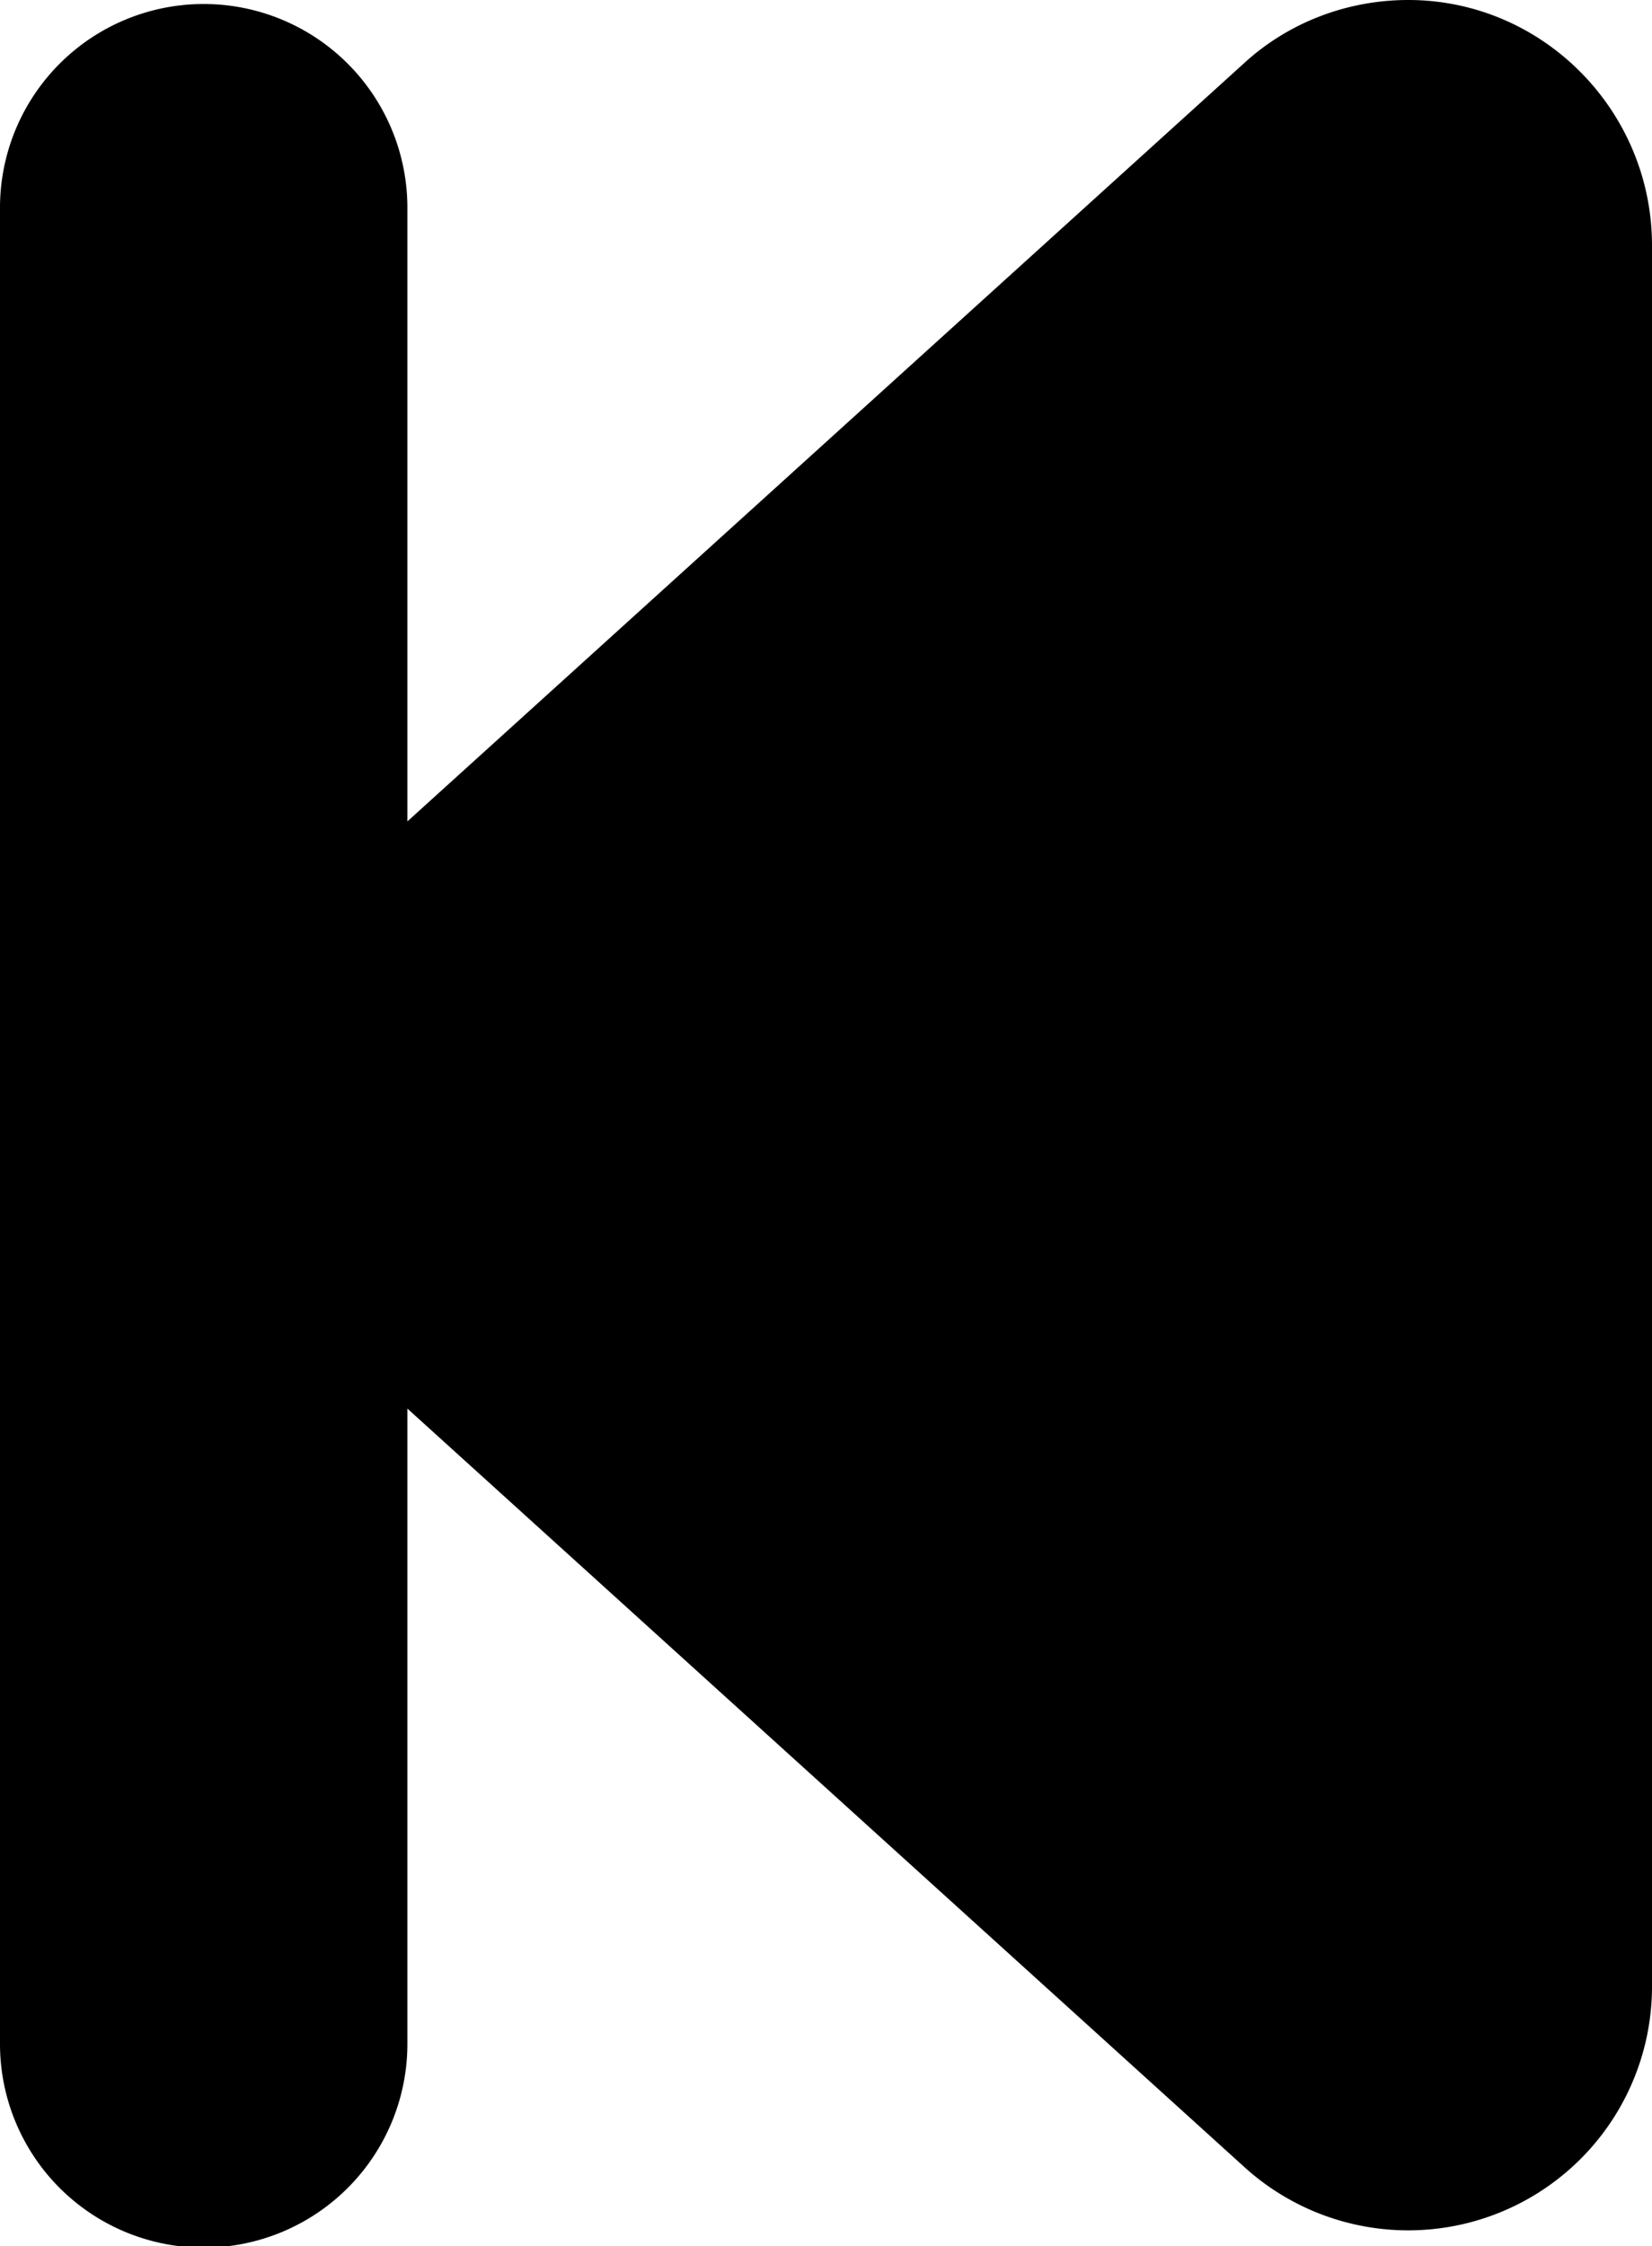 <svg xmlns="http://www.w3.org/2000/svg" viewBox="0 0 103 140"><path fill-rule="evenodd" d="M87.8 0C84 0 80.3 1.4 77.5 4L25.4 51.2V12.9A12.7 12.7 0 0 0 0 13v114.4a12.7 12.7 0 0 0 25.4 0V87.8L77.5 135a15.2 15.2 0 0 0 25.5-11.3V15.3C103 6.9 96.2 0 87.8 0z"/></svg>